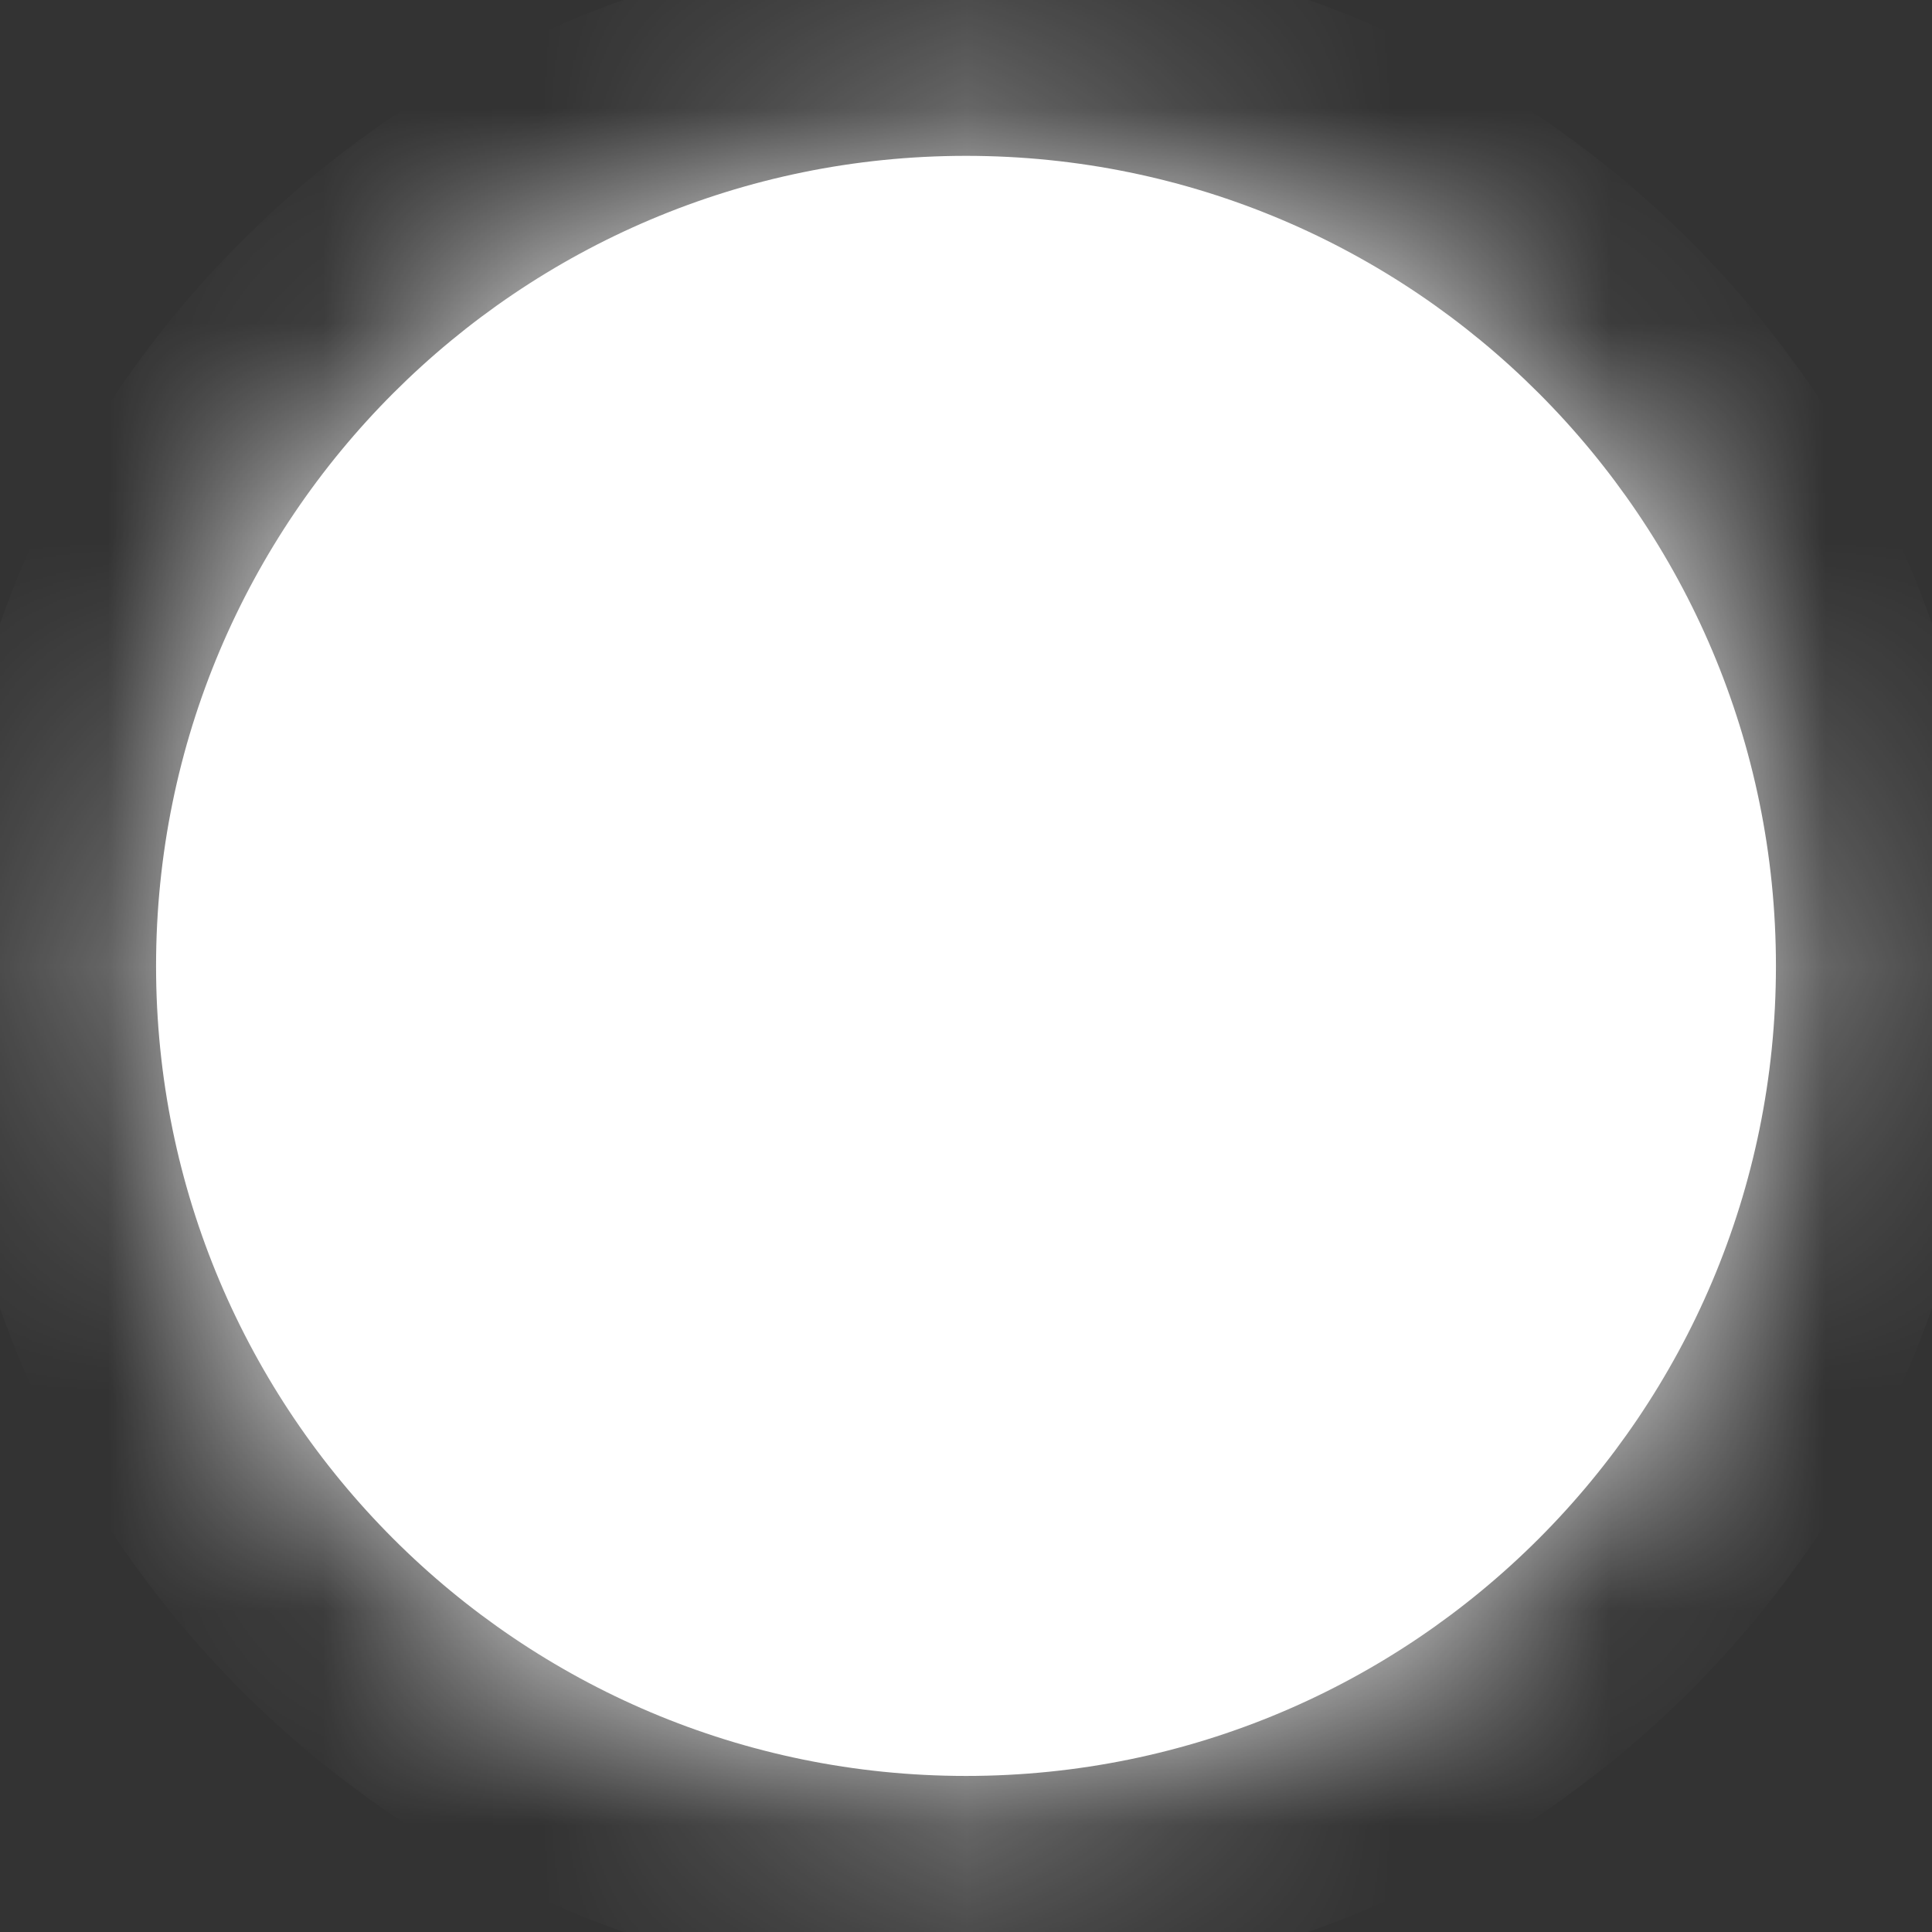﻿<?xml version="1.0" encoding="utf-8"?>
<svg version="1.1" xmlns:xlink="http://www.w3.org/1999/xlink" width="9px" height="9px" xmlns="http://www.w3.org/2000/svg">
  <rect width="100%" height="100%" fill="#333333" stroke="none"/>
  <defs>
    <mask fill="white" id="clip73">
      <path d="M 0.727 4.5  C 0.727 6.584  2.416 8.273  4.5 8.273  C 6.584 8.273  8.273 6.584  8.273 4.5  C 8.273 2.416  6.584 0.726  4.5 0.726  C 2.416 0.726  0.727 2.416  0.727 4.5  Z " fill-rule="evenodd" />
    </mask>
  </defs>
  <g transform="matrix(1 0 0 1 -307 -36 )">
    <path d="M 0.727 4.5  C 0.727 6.584  2.416 8.273  4.5 8.273  C 6.584 8.273  8.273 6.584  8.273 4.5  C 8.273 2.416  6.584 0.726  4.5 0.726  C 2.416 0.726  0.727 2.416  0.727 4.5  Z " fill-rule="nonzero" fill="#ffffff" stroke="none" transform="matrix(1 0 0 1 307 36 )" />
    <path d="M 0.727 4.5  C 0.727 6.584  2.416 8.273  4.5 8.273  C 6.584 8.273  8.273 6.584  8.273 4.5  C 8.273 2.416  6.584 0.726  4.5 0.726  C 2.416 0.726  0.727 2.416  0.727 4.5  Z " stroke-width="2" stroke="#ffffff" fill="none" transform="matrix(1 0 0 1 307 36 )" mask="url(#clip73)" />
  </g>
</svg>